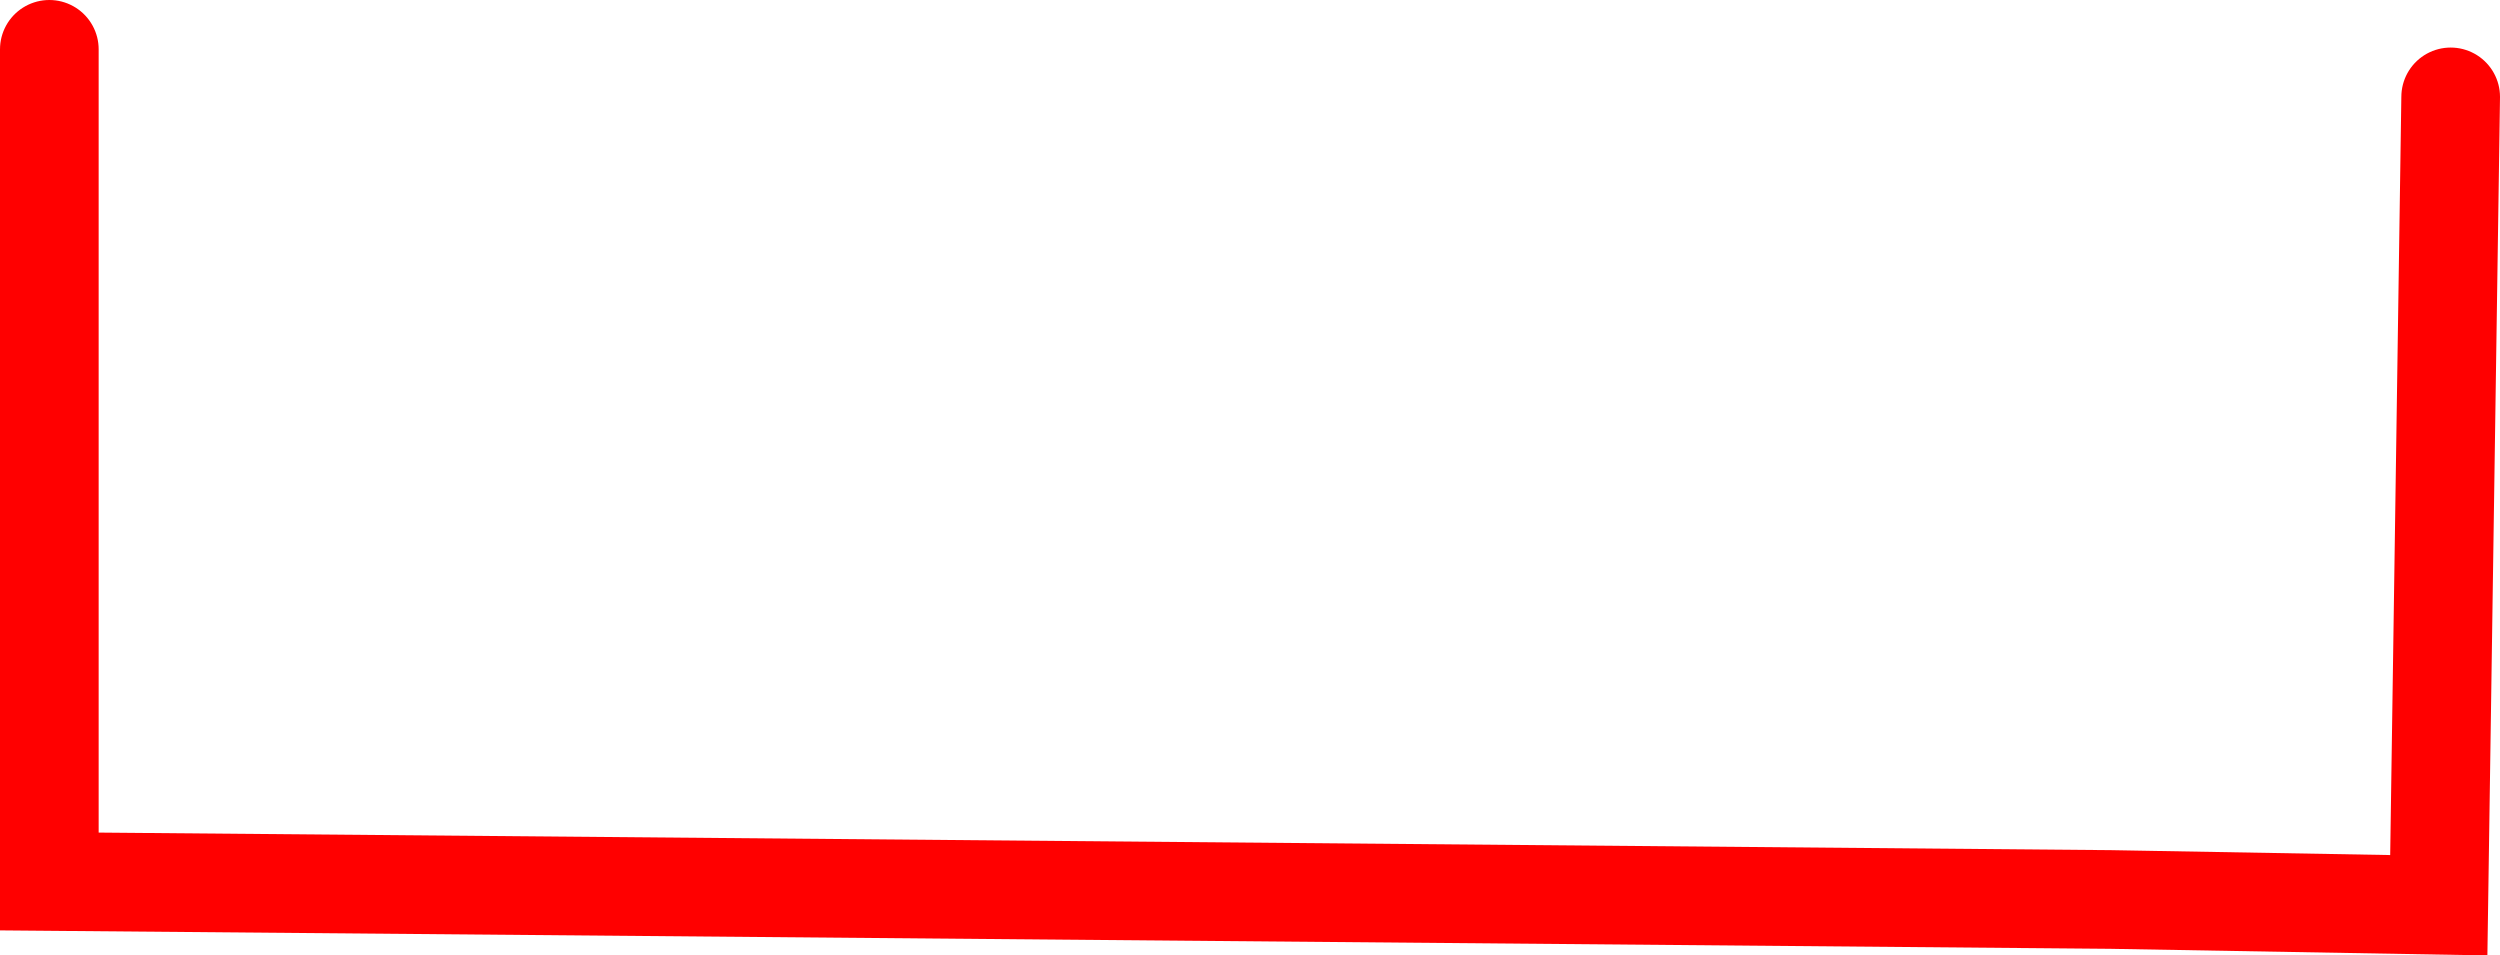 <svg version="1.1" xmlns="http://www.w3.org/2000/svg" xmlns:xlink="http://www.w3.org/1999/xlink" width="114.029" height="43.579" viewBox="0,0,114.029,43.579"><g transform="translate(-95.321,-174.507)"><g data-paper-data="{&quot;isPaintingLayer&quot;:true}" fill-rule="nonzero" stroke-linejoin="miter" stroke-miterlimit="10" stroke-dasharray="" stroke-dashoffset="0" style="mix-blend-mode: normal"><path d="" fill="#ff0000" stroke="none" stroke-width="0.5" stroke-linecap="butt"/><path d="M97.571,176.757v37.956l94.019,0.821l14.968,0.263l0.542,-36.871" fill="none" stroke="#ff0000" stroke-width="4.5" stroke-linecap="round"/></g></g></svg>